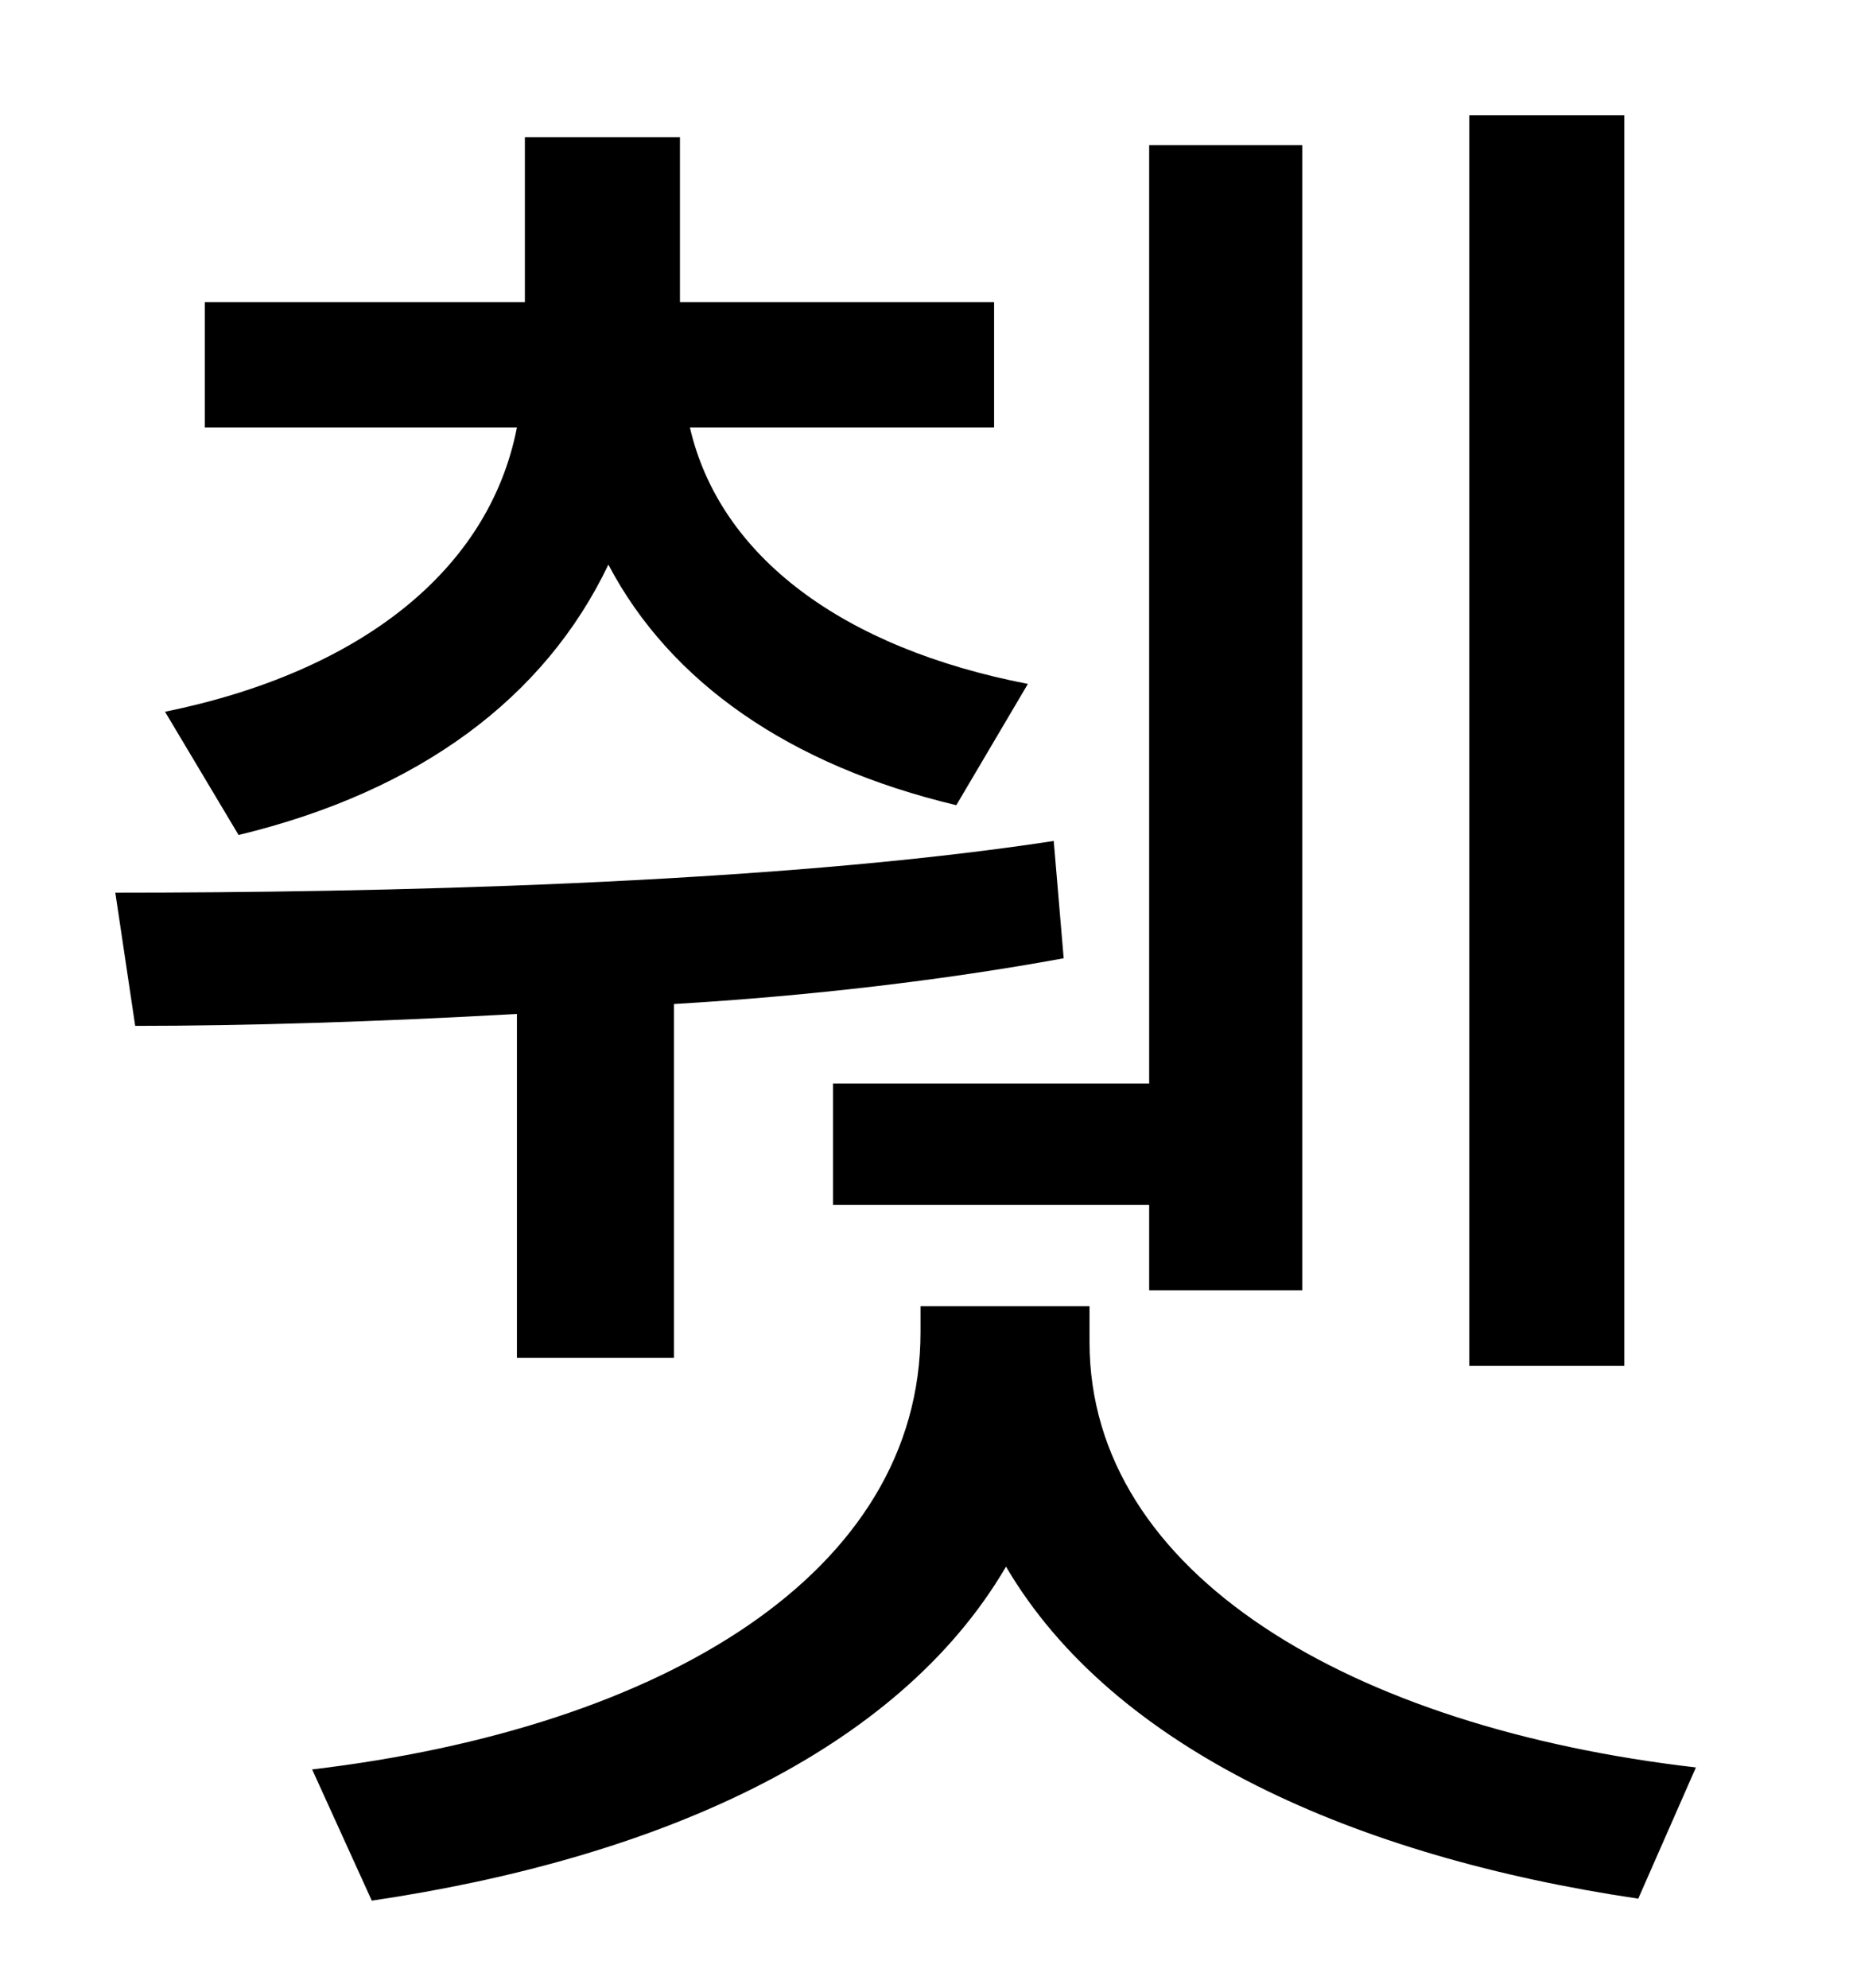<?xml version="1.0" standalone="no"?>
<!DOCTYPE svg PUBLIC "-//W3C//DTD SVG 1.1//EN" "http://www.w3.org/Graphics/SVG/1.1/DTD/svg11.dtd" >
<svg xmlns="http://www.w3.org/2000/svg" xmlns:xlink="http://www.w3.org/1999/xlink" version="1.1" viewBox="-10 0 930 1000">
   <path fill="currentColor"
d="M807 58v629h-78v-629h78zM409 545h159v-472h77v576h-77v-43h-159v-61zM110 420l-37 -62c98 -20 163 -71 177 -143h-157v-63h161v-83h78v83h158v63h-153c15 65 77 111 170 129l-36 61c-84 -20 -144 -62 -175 -121c-32 67 -95 114 -186 136zM250 683v-173
c-71 4 -137 6 -192 6l-10 -67c127 0 328 -4 472 -26l5 59c-60 11 -128 19 -196 23v178h-79zM538 657v18c0 117 132 194 305 214l-29 66c-142 -21 -264 -75 -318 -167c-55 94 -177 147 -319 168l-30 -66c177 -21 306 -99 306 -220v-13h85z" />
</svg>
